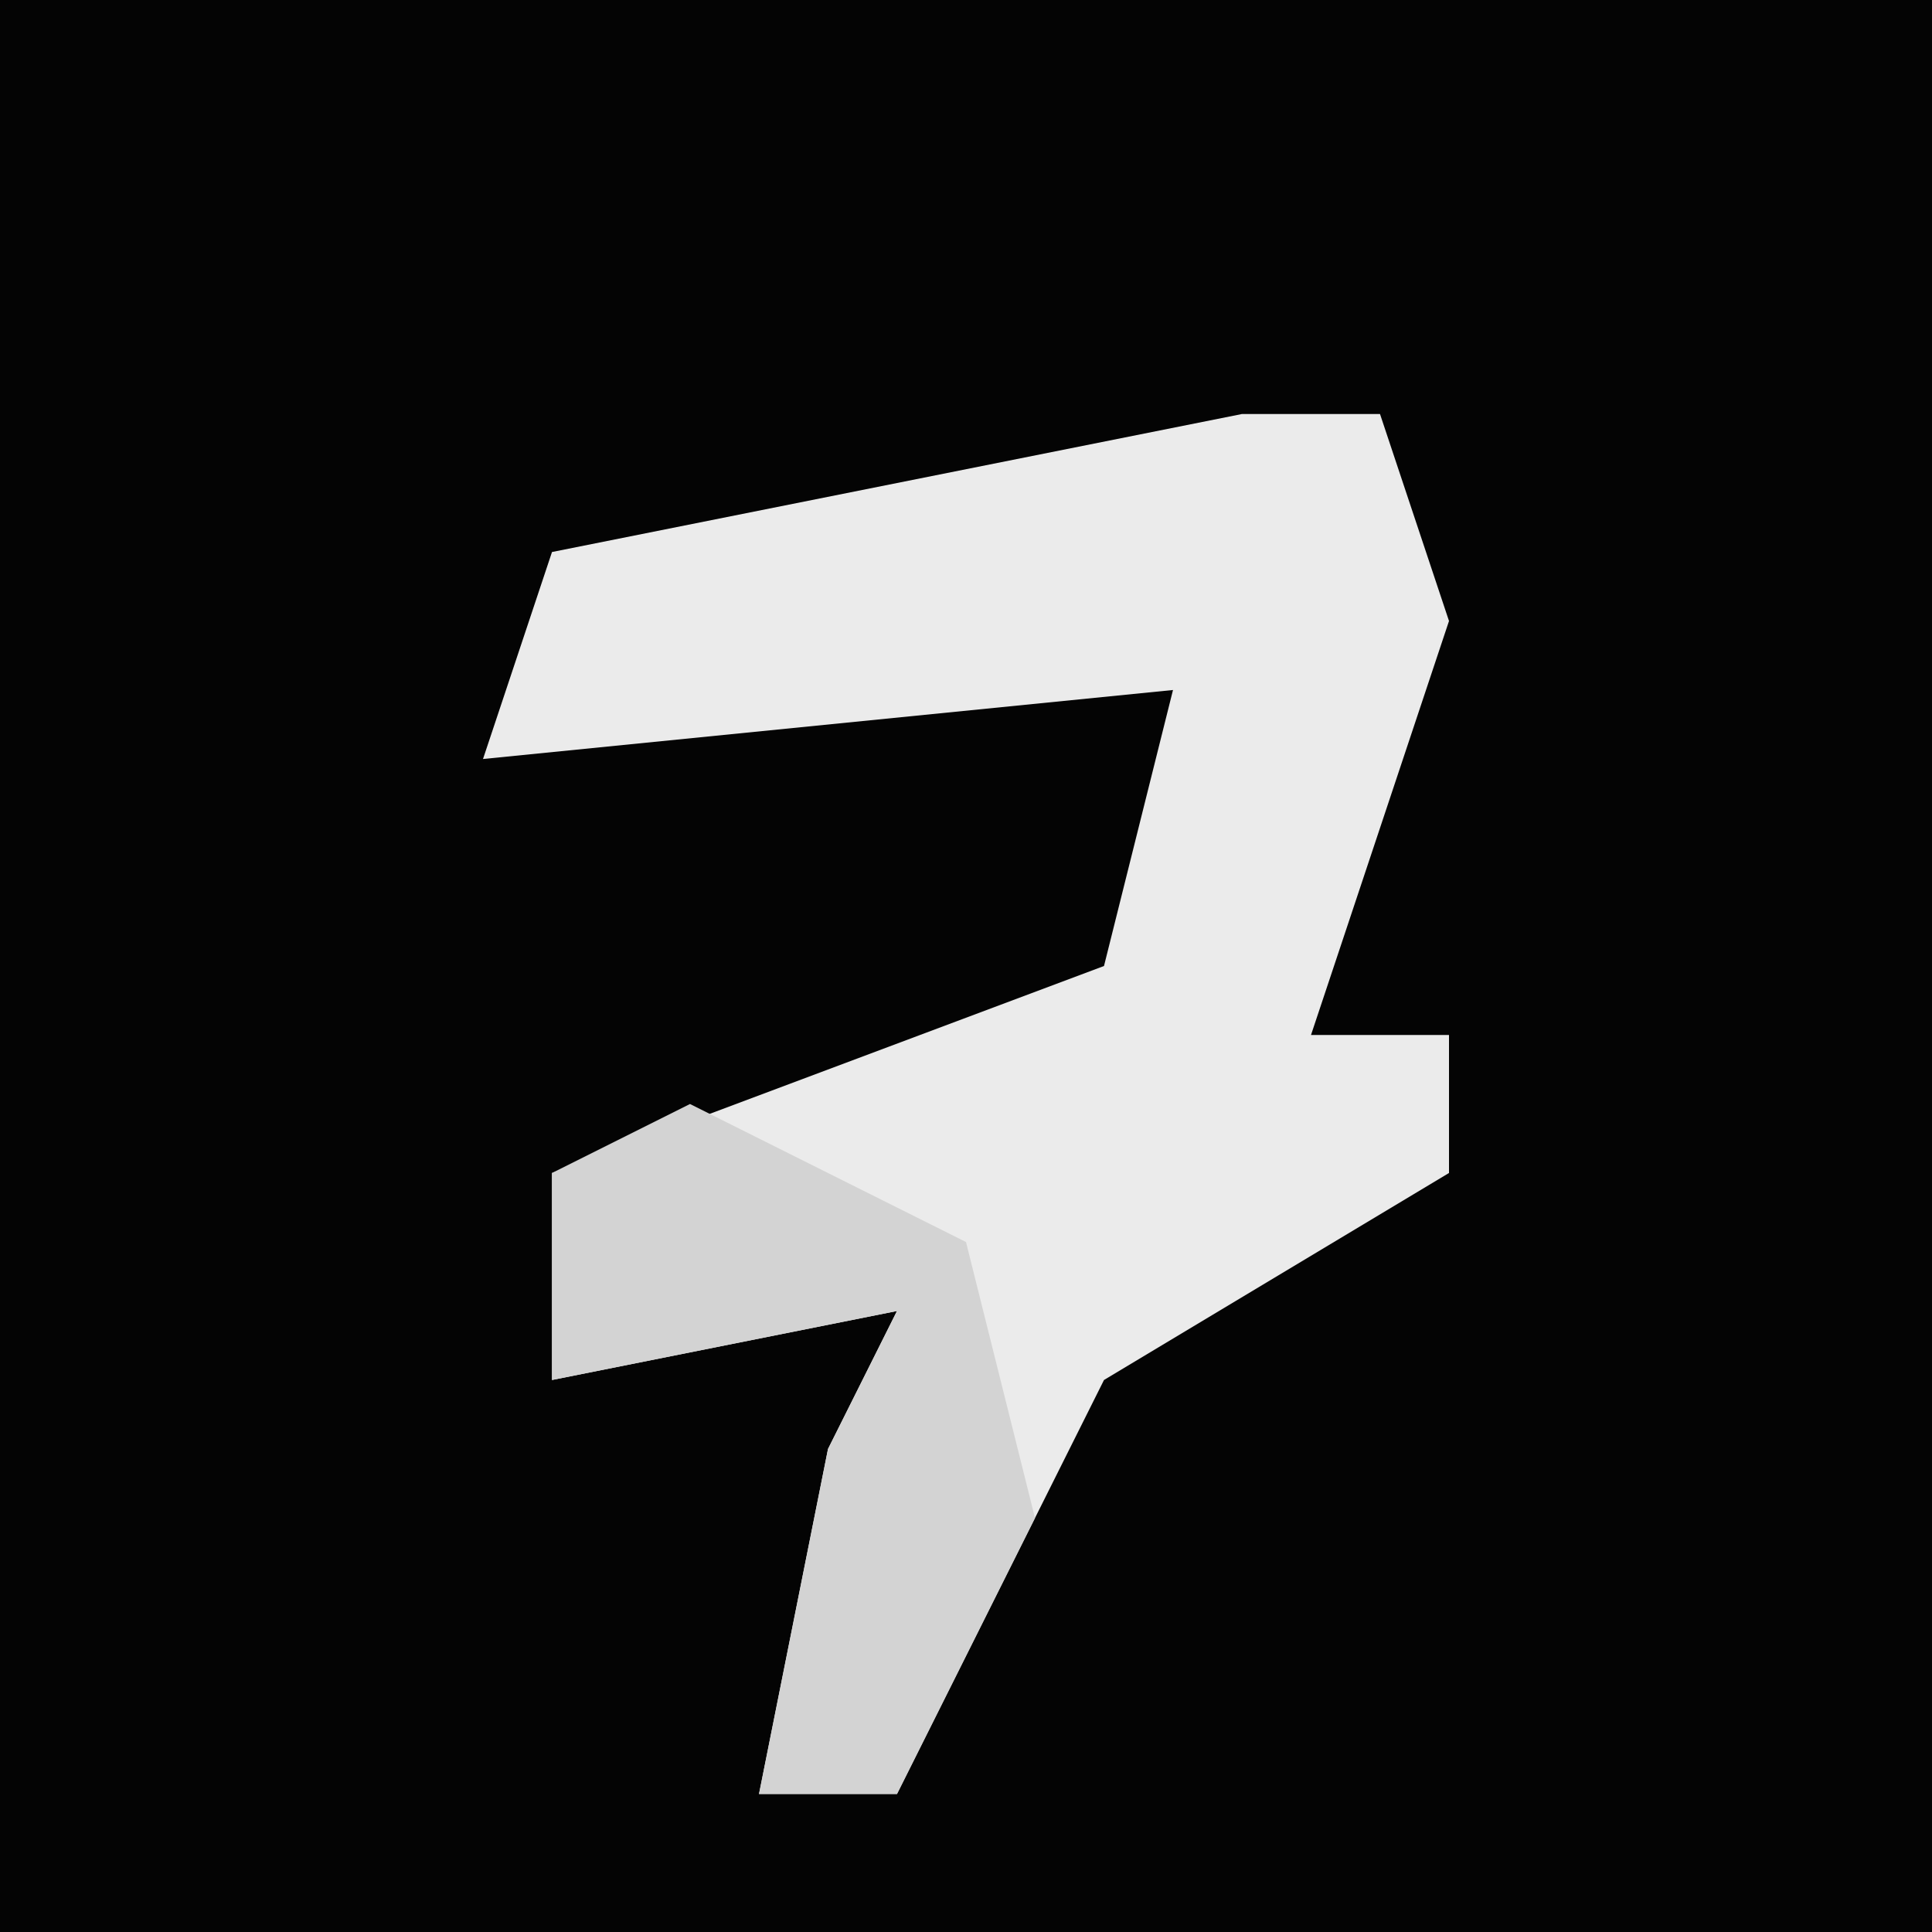 <?xml version="1.0" encoding="UTF-8"?>
<svg version="1.1" xmlns="http://www.w3.org/2000/svg" width="28" height="28">
<path d="M0,0 L28,0 L28,28 L0,28 Z " fill="#040404" transform="translate(0,0)"/>
<path d="M0,0 L2,0 L3,3 L1,9 L3,9 L3,11 L-2,14 L-5,20 L-7,20 L-6,15 L-5,13 L-10,14 L-10,11 L-2,8 L-1,4 L-11,5 L-10,2 Z " fill="#EBEBEB" transform="translate(18,6)"/>
<path d="M0,0 L4,2 L5,6 L3,10 L1,10 L2,5 L3,3 L-2,4 L-2,1 Z " fill="#D3D3D3" transform="translate(10,16)"/>
</svg>
